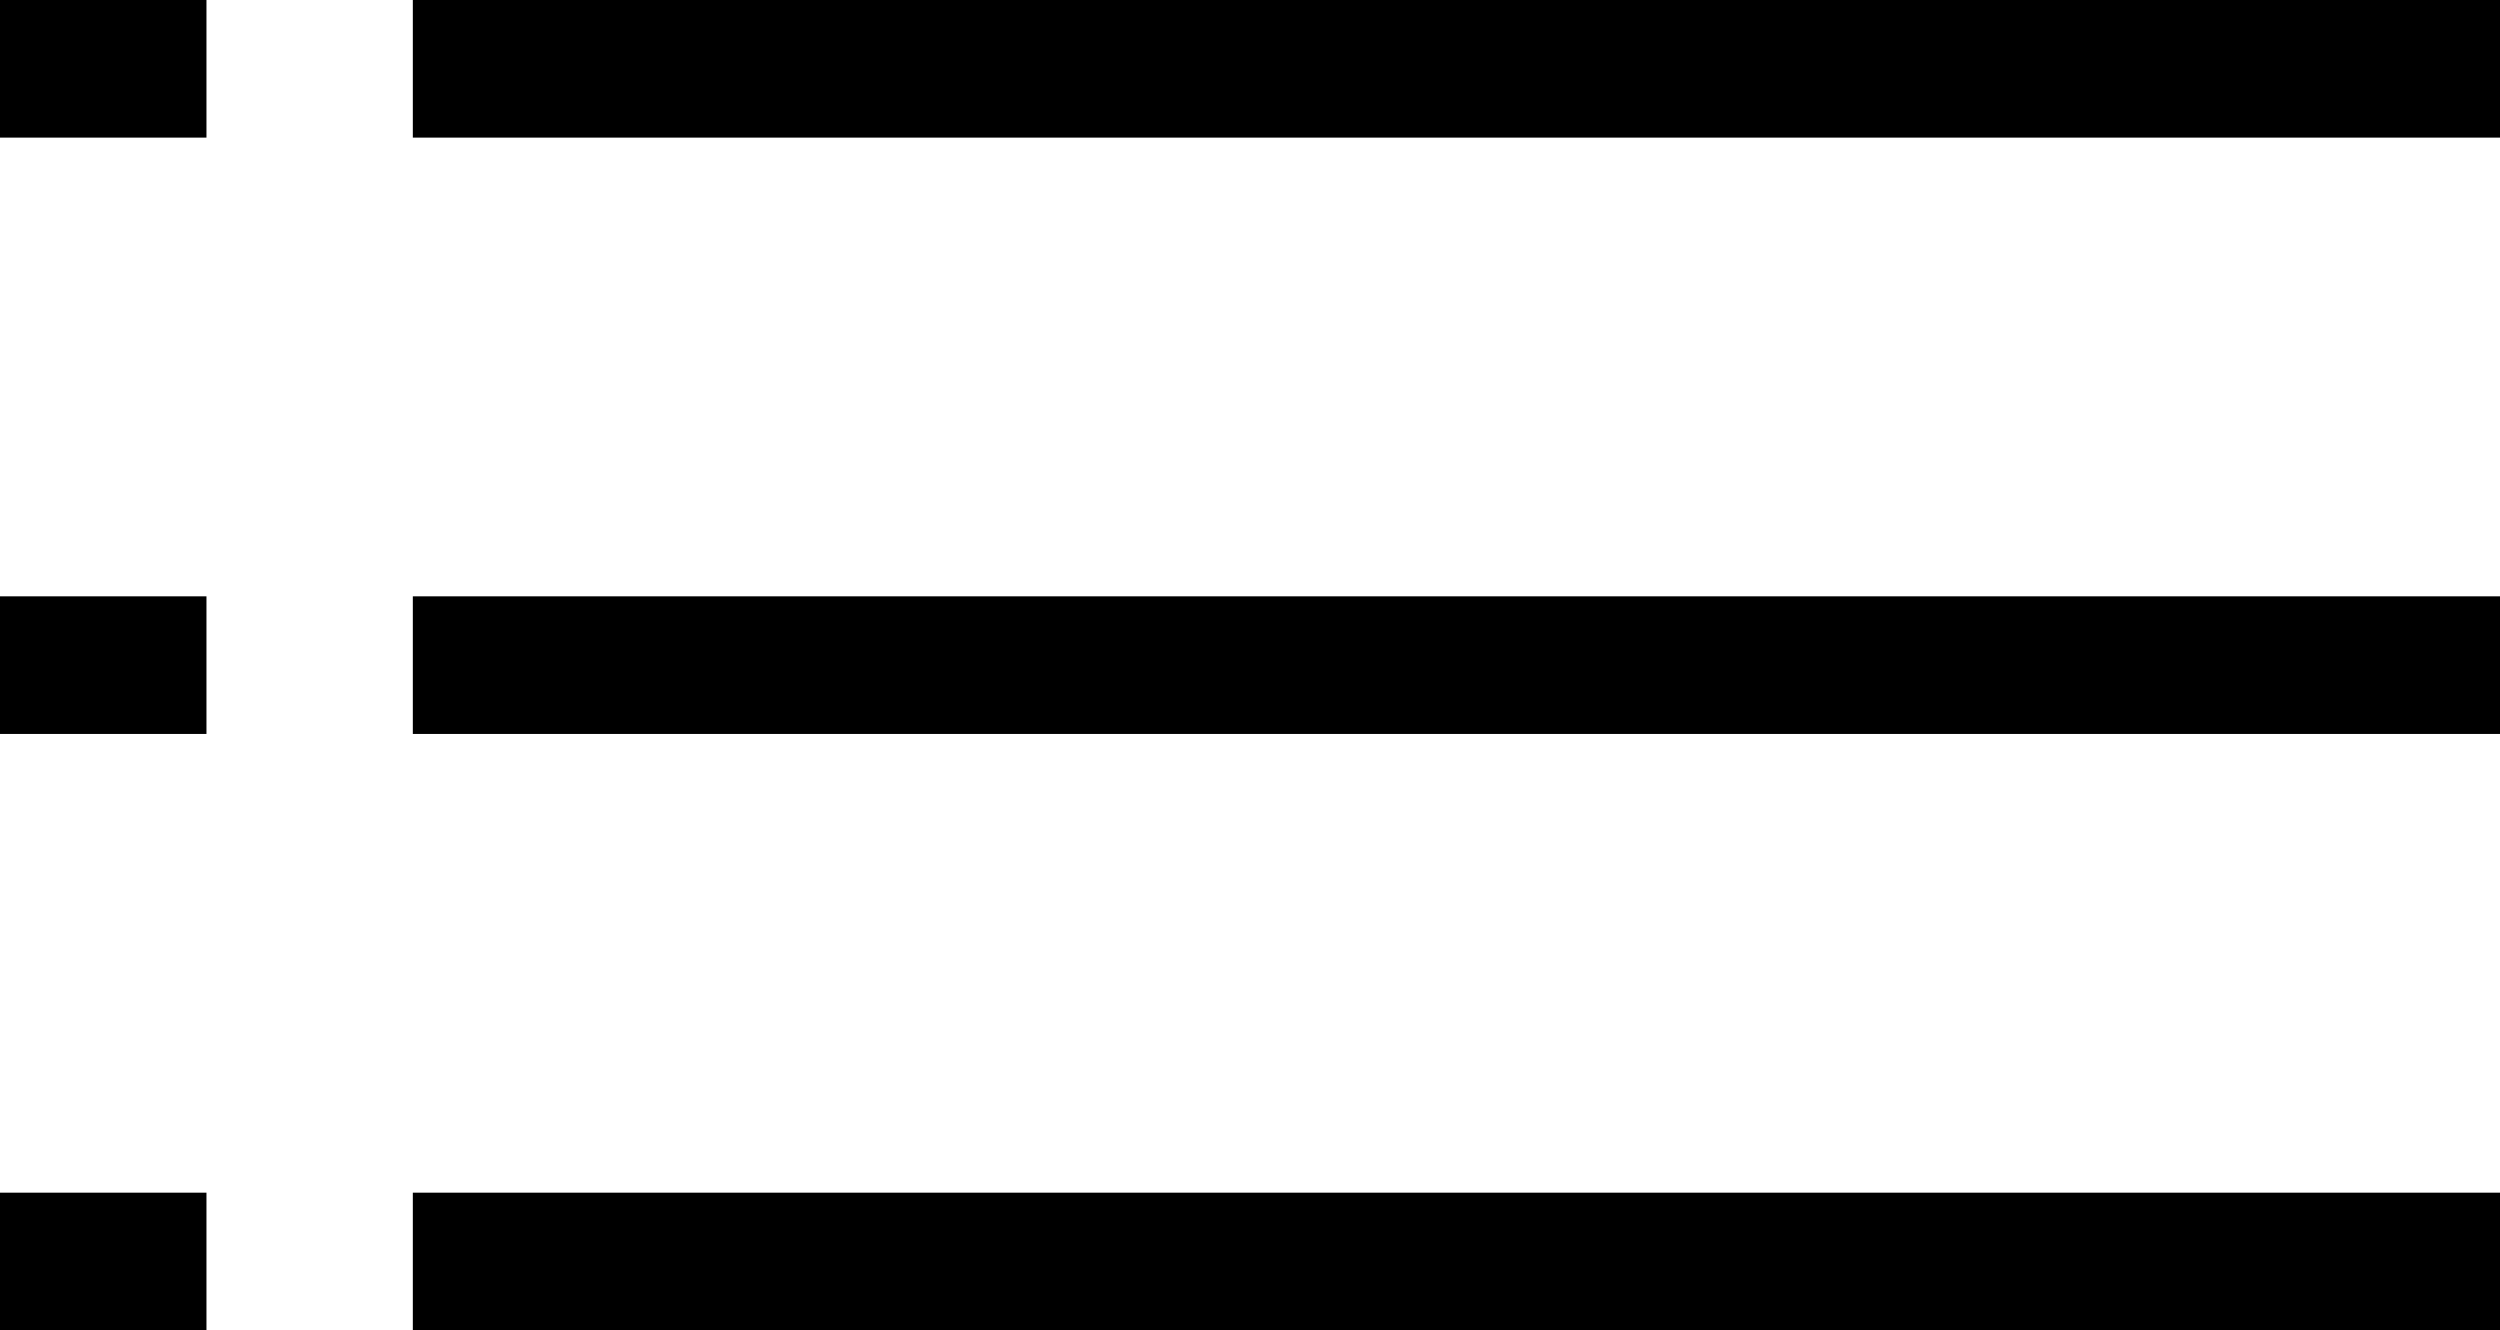 <svg xmlns="http://www.w3.org/2000/svg" width="23.418" height="12.461" viewBox="0 0 23.418 12.461">
  <g id="Group_88262" data-name="Group 88262" transform="translate(-16 -567)">
    <g id="Group_87700" data-name="Group 87700" transform="translate(16 567)">
      <path id="Path_133304" data-name="Path 133304" d="M247.418,223.506v1.289H227.867v-1.289Zm-21.484,0v1.289H224v-1.289Zm21.484-5.586v1.289H227.867V217.92Zm-21.484,0v1.289H224V217.92Zm21.484-5.586v1.289H227.867v-1.289Zm-21.484,0v1.289H224v-1.289Z" transform="translate(-224 -212.334)"/>
    </g>
  </g>
</svg>
